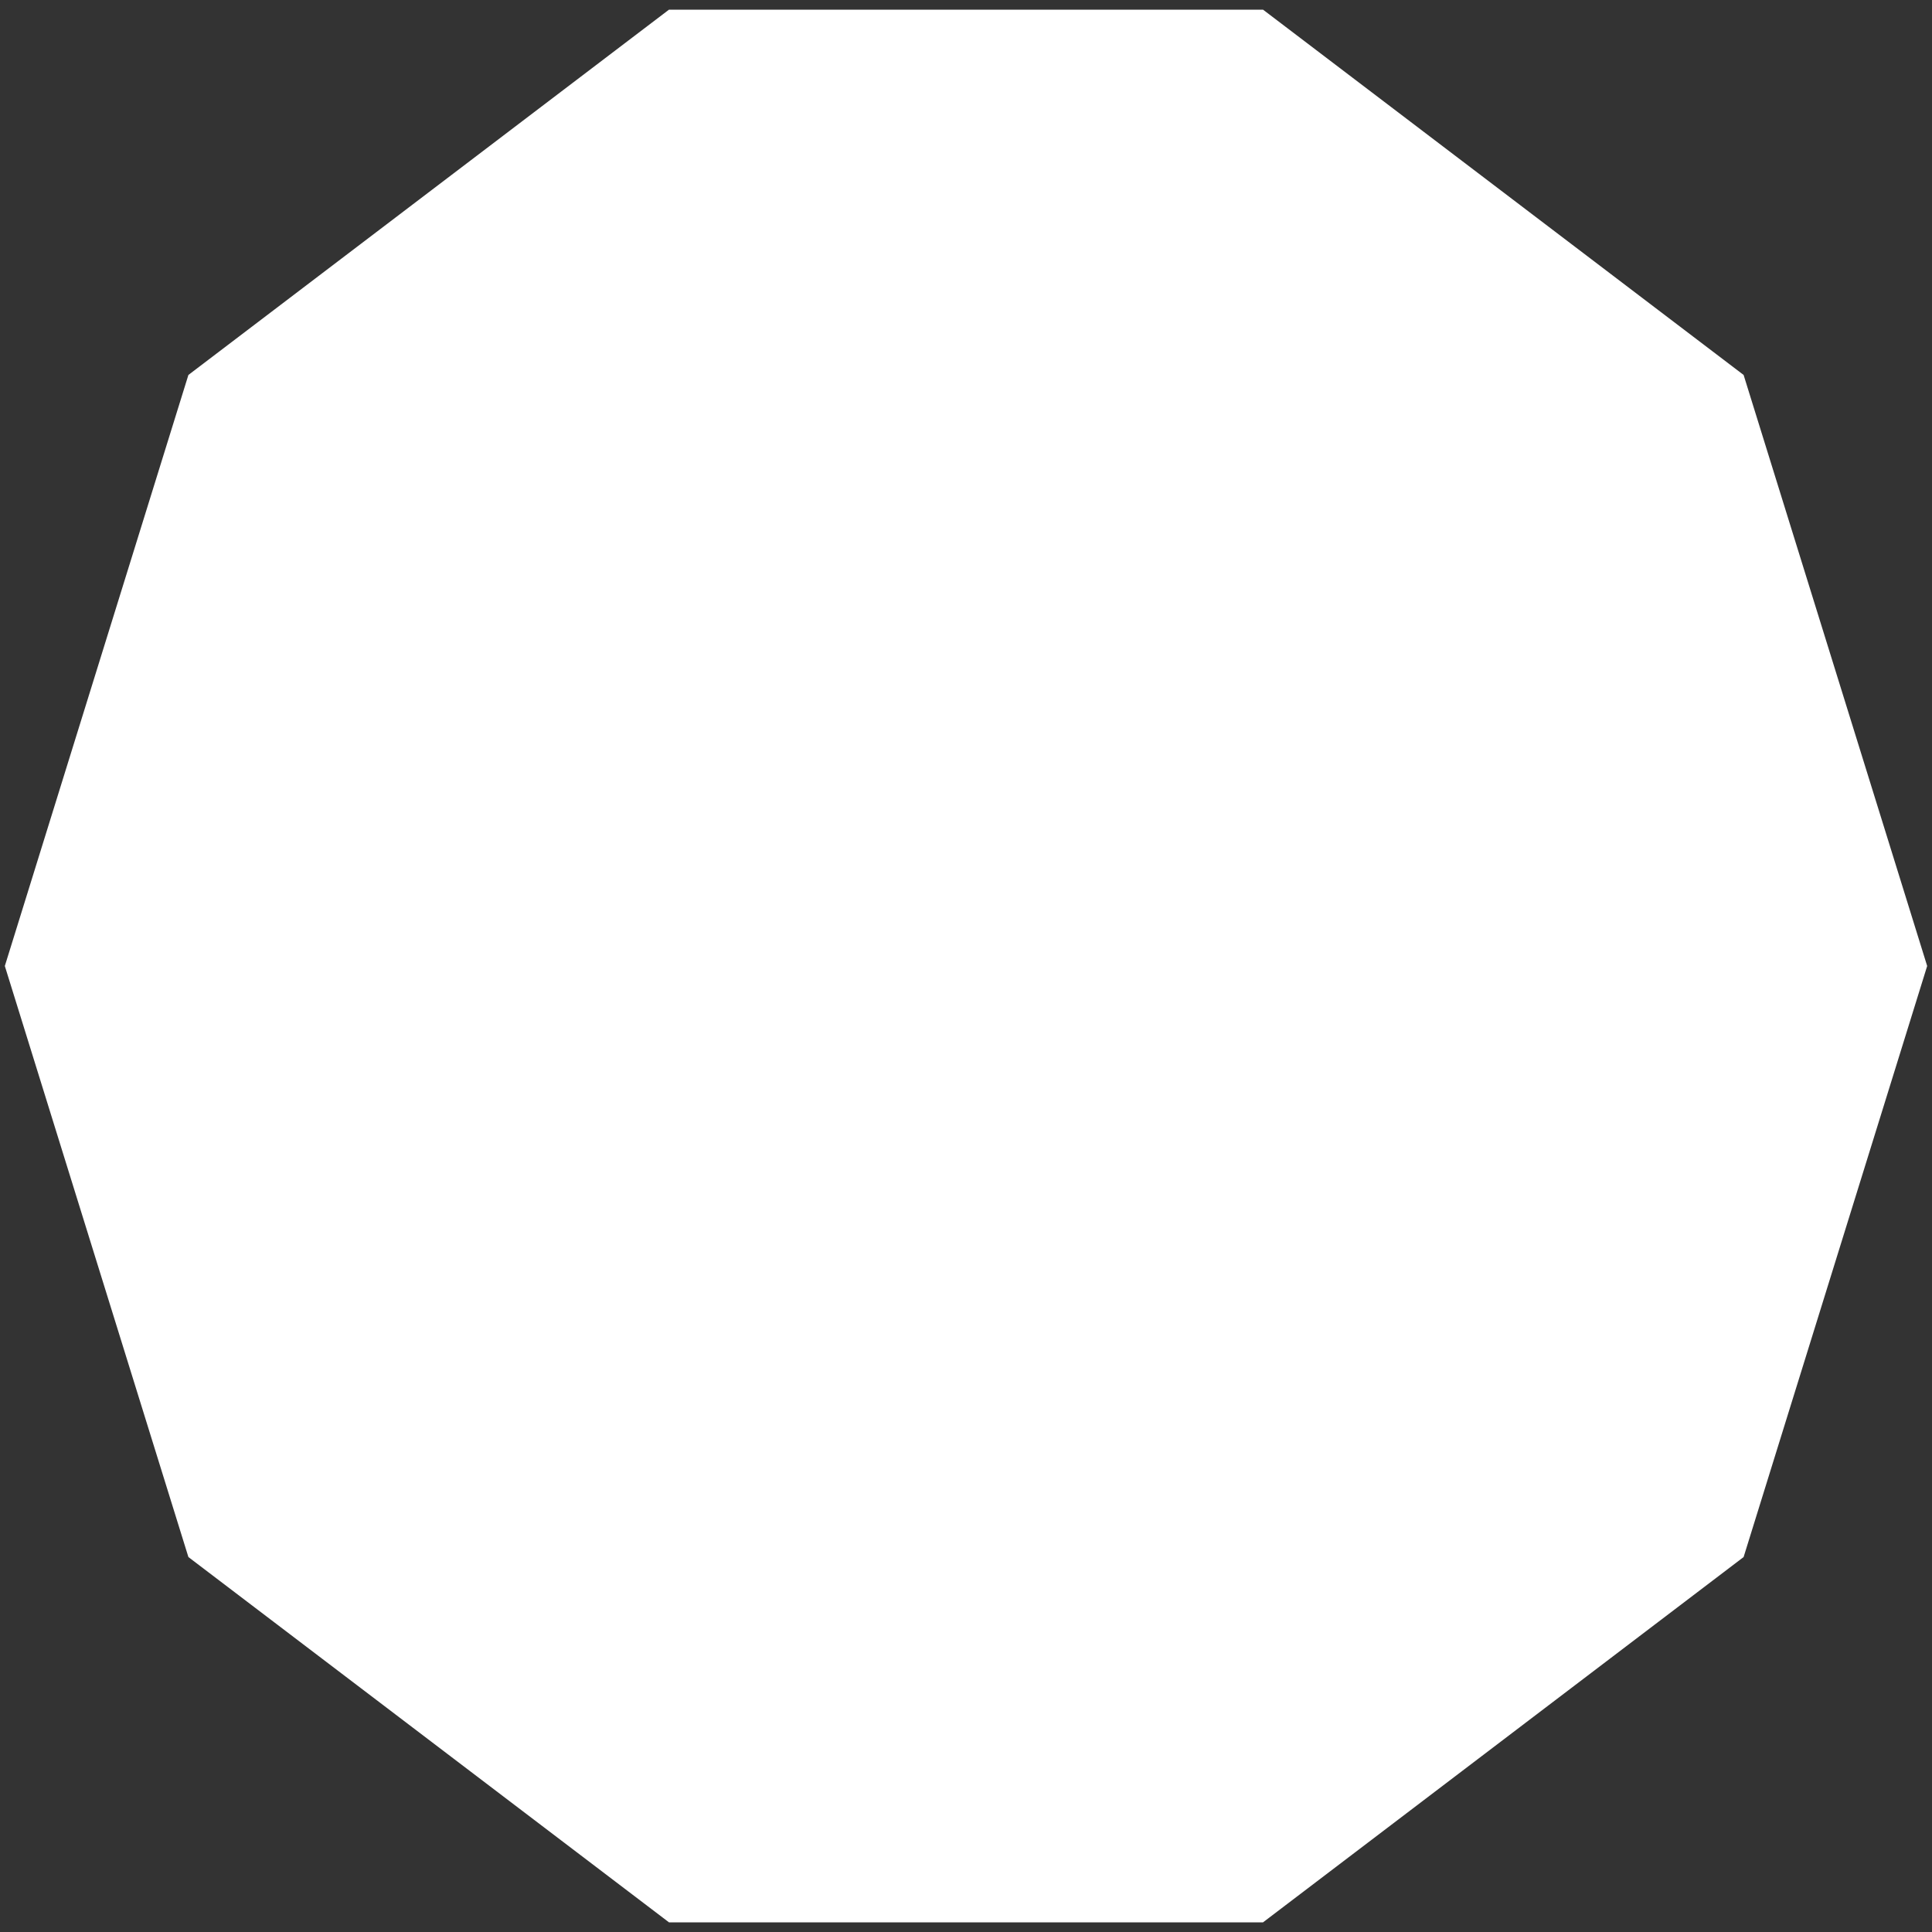 <svg width="200" height="200" xmlns="http://www.w3.org/2000/svg">
    <rect width="100%" height="100%" fill="#333333" stroke="none"/>
    <!-- Created with Method Draw - http://github.com/duopixel/Method-Draw/ -->
    <g>
        <title>background</title>
        <rect fill-opacity="0" id="canvas_background" height="202" width="202" y="-1" x="-1"/>
        <g display="none" overflow="visible" y="0" x="0" height="100%" width="100%" id="canvasGrid">
            <rect fill="url(#gridpattern)" stroke-width="0" y="0" x="0" height="100%" width="100%"/>
        </g>
    </g>
    <g>
        <title>Layer 1</title>
        <path fill="white" id="svg_1"
              d="m0.5,100l19.003,-61.185l49.75,-37.815l61.495,0l49.75,37.815l19.002,61.185l-19.002,61.185l-49.75,37.815l-61.495,0l-49.75,-37.815l-19.003,-61.185z"/>
    </g>
</svg>
